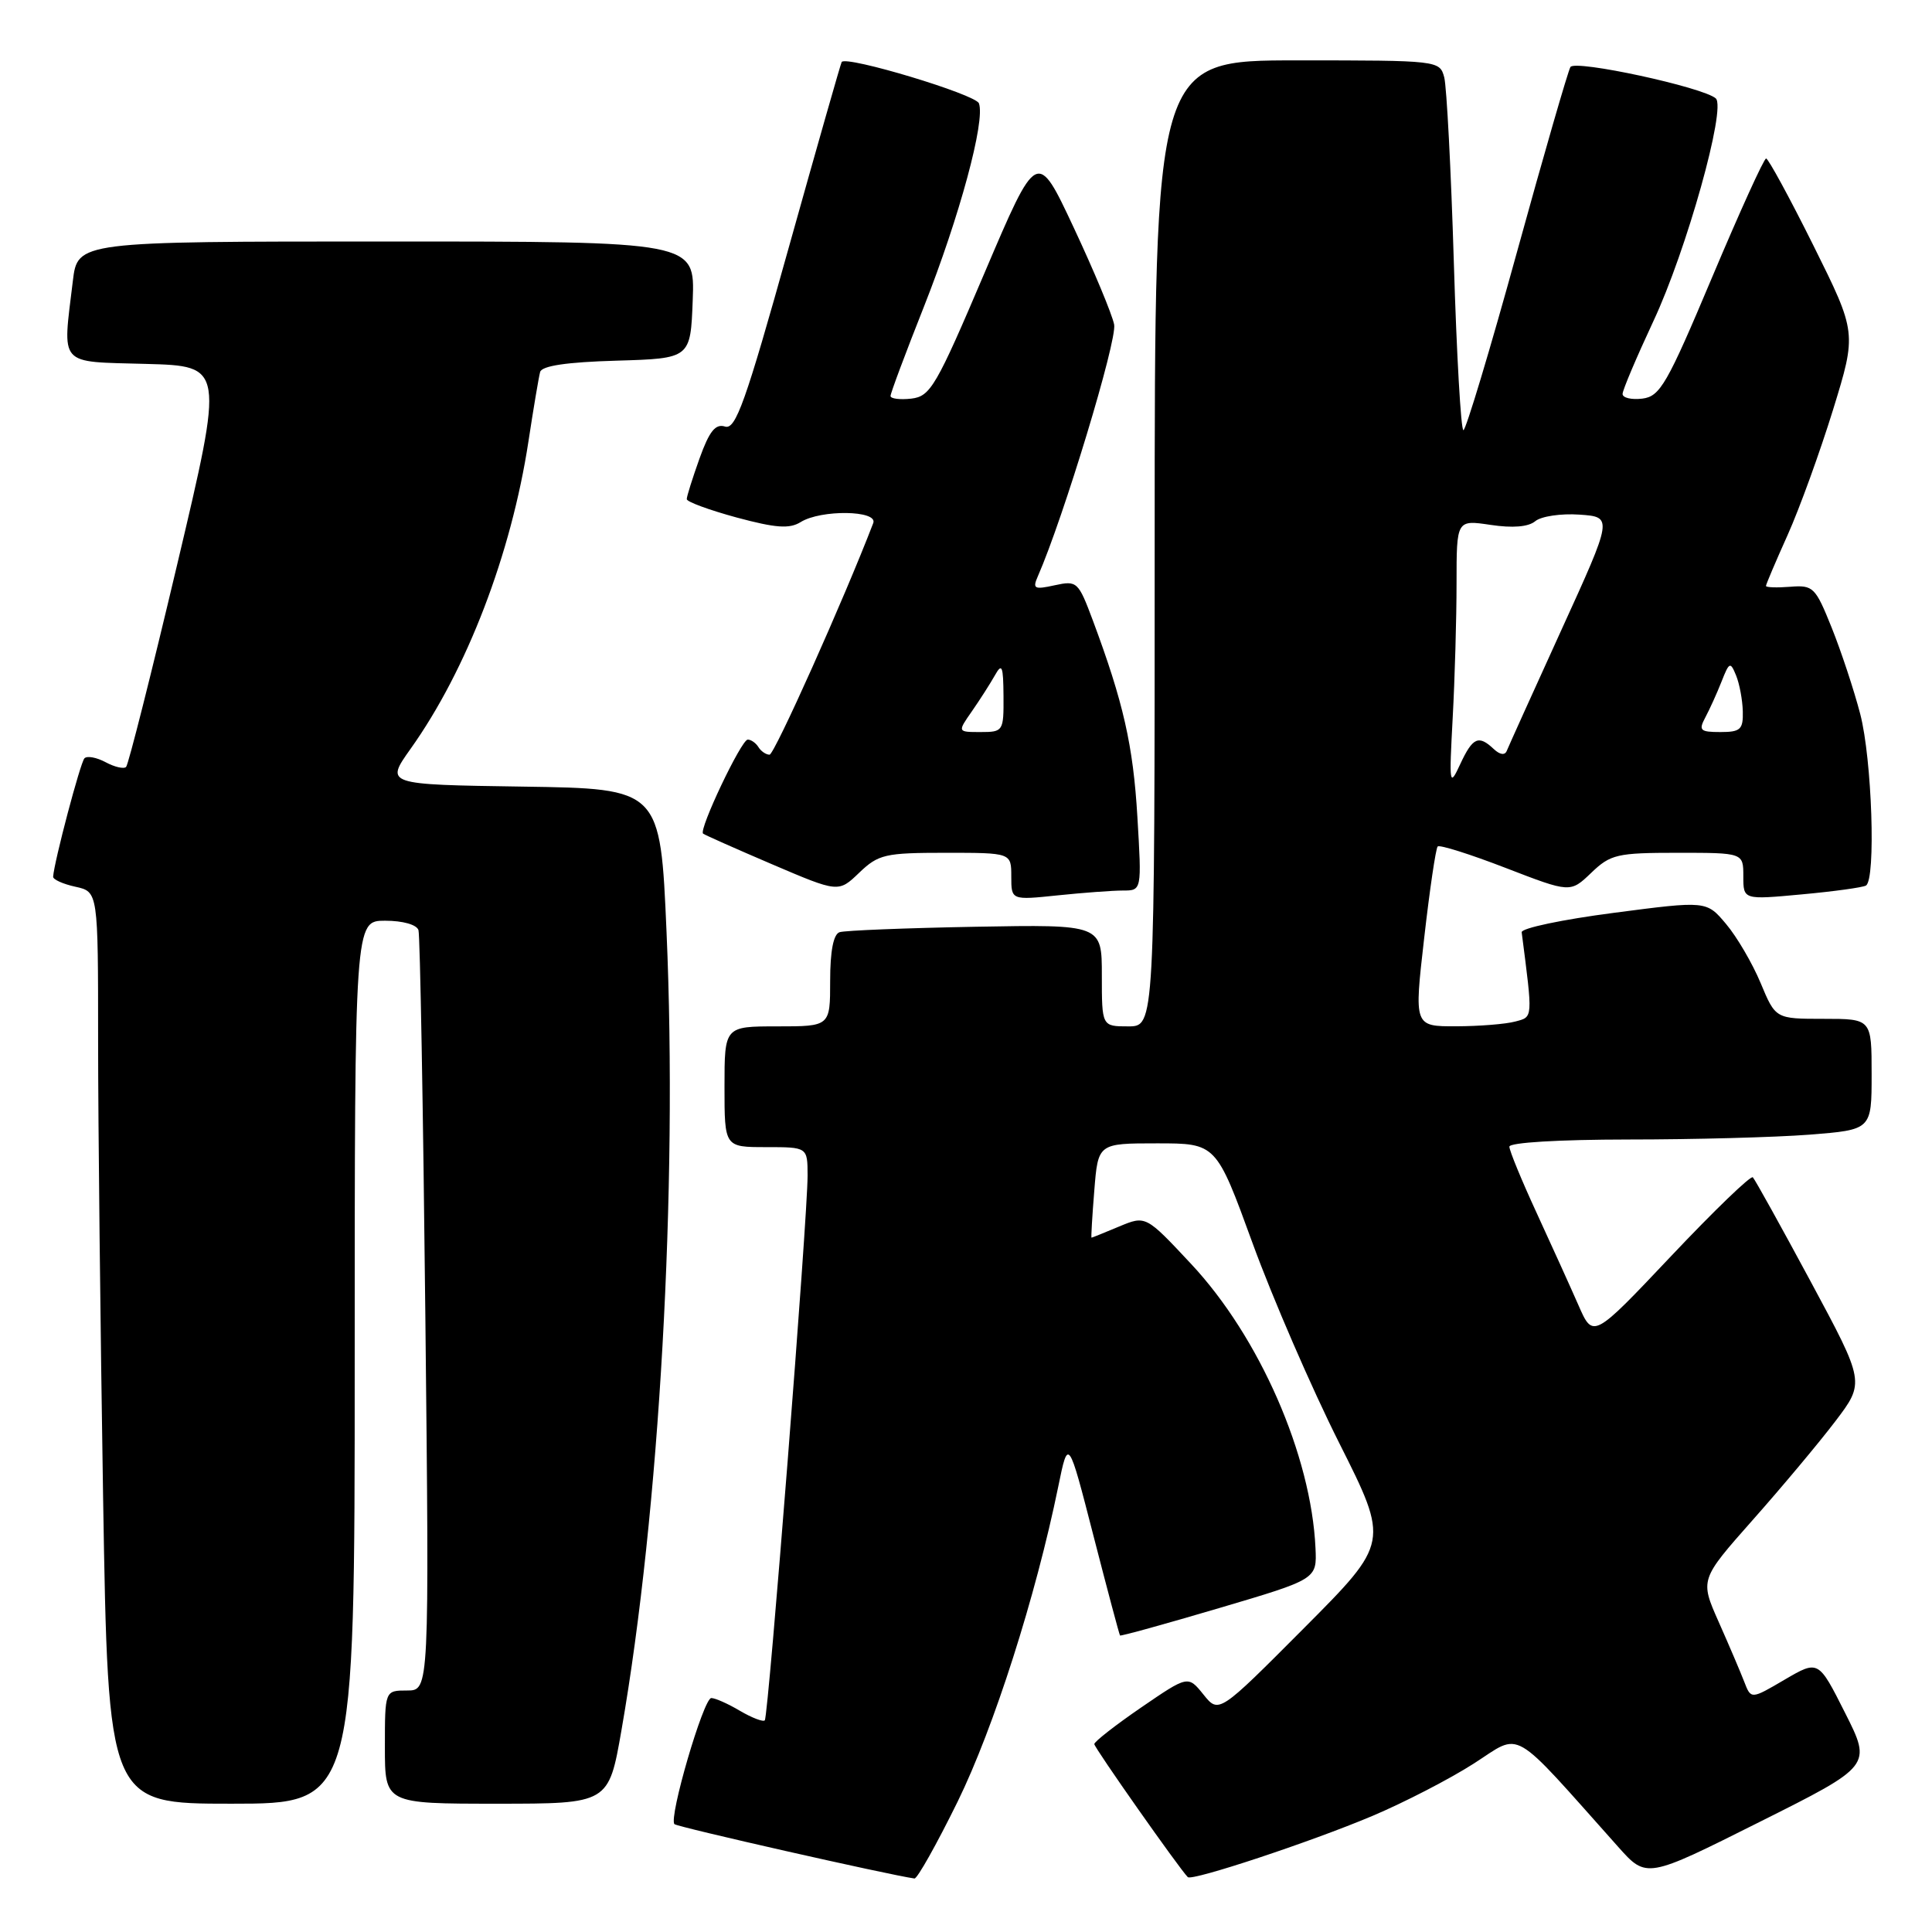<?xml version="1.0" encoding="UTF-8" standalone="no"?>
<!DOCTYPE svg PUBLIC "-//W3C//DTD SVG 1.1//EN" "http://www.w3.org/Graphics/SVG/1.1/DTD/svg11.dtd" >
<svg xmlns="http://www.w3.org/2000/svg" xmlns:xlink="http://www.w3.org/1999/xlink" version="1.1" viewBox="0 0 256 256">
 <g >
 <path fill="currentColor"
d=" M 126.89 238.73 C 131.68 228.96 137.25 211.52 140.22 197.00 C 141.55 190.50 141.55 190.50 144.89 203.50 C 146.73 210.65 148.31 216.59 148.41 216.71 C 148.50 216.82 154.41 215.19 161.54 213.08 C 174.50 209.25 174.50 209.25 174.31 205.14 C 173.75 192.85 166.88 177.15 157.83 167.48 C 151.82 161.05 151.82 161.05 148.29 162.52 C 146.34 163.34 144.70 164.00 144.63 164.00 C 144.56 164.00 144.72 161.19 145.00 157.75 C 145.50 151.50 145.50 151.50 153.32 151.50 C 161.15 151.50 161.15 151.50 165.98 164.75 C 168.64 172.04 173.80 183.94 177.45 191.20 C 184.08 204.39 184.08 204.39 172.79 215.73 C 161.50 227.07 161.50 227.07 159.46 224.53 C 157.42 222.00 157.42 222.00 151.21 226.25 C 147.80 228.59 145.01 230.77 145.00 231.10 C 145.00 231.58 156.24 247.57 157.39 248.73 C 157.95 249.28 173.73 244.05 181.85 240.62 C 186.06 238.84 192.11 235.72 195.30 233.67 C 201.74 229.55 199.96 228.52 214.41 244.71 C 218.17 248.93 218.17 248.93 233.09 241.45 C 248.02 233.98 248.02 233.98 244.48 226.96 C 240.95 219.95 240.95 219.95 236.48 222.56 C 232.02 225.18 232.02 225.18 231.12 222.84 C 230.62 221.55 229.10 217.98 227.73 214.90 C 225.25 209.31 225.25 209.31 232.25 201.40 C 236.10 197.06 241.02 191.18 243.18 188.34 C 247.11 183.17 247.11 183.17 239.94 169.84 C 235.99 162.50 232.54 156.28 232.26 156.00 C 231.99 155.72 227.12 160.42 221.43 166.44 C 211.09 177.38 211.09 177.38 209.15 172.94 C 208.08 170.50 205.58 164.99 203.60 160.69 C 201.62 156.40 200.00 152.46 200.00 151.94 C 200.00 151.39 206.54 151.00 215.75 150.99 C 224.41 150.99 235.21 150.70 239.75 150.35 C 248.00 149.70 248.00 149.70 248.00 142.35 C 248.00 135.00 248.00 135.00 241.63 135.00 C 235.27 135.00 235.27 135.00 233.29 130.25 C 232.20 127.64 230.14 124.12 228.71 122.43 C 226.12 119.35 226.12 119.35 213.81 120.96 C 207.04 121.84 201.56 122.99 201.63 123.53 C 203.12 135.10 203.15 134.73 200.77 135.36 C 199.52 135.70 196.00 135.98 192.94 135.99 C 187.37 136.00 187.37 136.00 188.71 124.31 C 189.44 117.89 190.25 112.42 190.50 112.16 C 190.76 111.91 194.81 113.19 199.52 115.01 C 208.07 118.31 208.07 118.31 210.84 115.66 C 213.40 113.20 214.26 113.00 222.30 113.00 C 231.00 113.00 231.00 113.00 231.00 116.12 C 231.00 119.23 231.00 119.23 238.75 118.51 C 243.01 118.12 246.84 117.59 247.25 117.34 C 248.58 116.53 248.05 100.60 246.49 94.61 C 245.66 91.42 243.95 86.26 242.70 83.15 C 240.55 77.80 240.26 77.51 237.22 77.75 C 235.45 77.89 234.00 77.84 234.00 77.64 C 234.00 77.44 235.29 74.40 236.87 70.89 C 238.45 67.37 241.15 59.91 242.89 54.29 C 246.03 44.09 246.03 44.09 240.29 32.54 C 237.13 26.19 234.30 21.00 234.02 21.00 C 233.73 21.00 230.51 28.09 226.86 36.75 C 220.88 50.95 219.97 52.53 217.61 52.82 C 216.18 52.99 215.00 52.72 215.00 52.20 C 215.00 51.69 216.84 47.36 219.08 42.56 C 223.46 33.22 228.76 14.30 227.35 13.04 C 225.70 11.56 208.69 7.88 208.09 8.88 C 207.77 9.41 204.57 20.46 201.00 33.42 C 197.43 46.39 194.23 57.00 193.91 57.00 C 193.58 57.00 193.01 46.99 192.64 34.75 C 192.27 22.51 191.69 11.49 191.37 10.25 C 190.77 8.02 190.62 8.00 171.88 8.00 C 153.00 8.00 153.00 8.00 153.00 72.00 C 153.00 136.00 153.00 136.00 149.50 136.00 C 146.00 136.00 146.00 136.00 146.00 129.25 C 146.00 122.50 146.00 122.50 129.25 122.80 C 120.04 122.97 111.94 123.29 111.25 123.52 C 110.43 123.79 110.00 126.03 110.00 129.97 C 110.00 136.00 110.00 136.00 103.00 136.00 C 96.00 136.00 96.00 136.00 96.00 144.00 C 96.00 152.00 96.00 152.00 101.50 152.00 C 107.00 152.00 107.00 152.00 107.01 155.75 C 107.03 161.14 101.82 227.41 101.34 227.95 C 101.12 228.19 99.65 227.63 98.06 226.70 C 96.48 225.76 94.77 225.00 94.25 225.00 C 93.22 225.00 88.57 240.91 89.37 241.71 C 89.76 242.09 117.75 248.43 121.17 248.91 C 121.54 248.96 124.11 244.38 126.89 238.73 Z  M 47.00 180.50 C 47.00 122.00 47.00 122.00 51.03 122.00 C 53.38 122.00 55.22 122.52 55.45 123.25 C 55.66 123.94 56.07 146.89 56.36 174.25 C 56.89 224.00 56.89 224.00 53.94 224.00 C 51.00 224.00 51.00 224.00 51.00 231.50 C 51.00 239.00 51.00 239.00 65.83 239.00 C 80.65 239.00 80.65 239.00 82.35 229.25 C 87.39 200.31 89.81 157.59 88.32 123.50 C 87.50 104.50 87.50 104.50 69.27 104.23 C 51.04 103.96 51.04 103.96 54.40 99.23 C 61.86 88.76 67.74 73.41 70.02 58.50 C 70.69 54.10 71.39 49.95 71.57 49.29 C 71.80 48.47 75.09 47.98 81.70 47.79 C 91.50 47.50 91.50 47.50 91.79 39.75 C 92.08 32.00 92.08 32.00 51.18 32.00 C 10.28 32.00 10.28 32.00 9.65 37.25 C 8.28 48.66 7.59 47.89 19.35 48.22 C 29.70 48.50 29.70 48.50 23.48 74.79 C 20.06 89.25 17.01 101.32 16.71 101.62 C 16.42 101.92 15.19 101.64 14.00 101.00 C 12.81 100.36 11.54 100.12 11.19 100.48 C 10.65 101.02 7.17 114.19 7.04 116.17 C 7.02 116.54 8.35 117.14 10.00 117.50 C 13.00 118.16 13.00 118.16 13.00 137.92 C 13.00 148.78 13.30 175.97 13.66 198.34 C 14.33 239.00 14.33 239.00 30.66 239.00 C 47.00 239.00 47.00 239.00 47.00 180.50 Z  M 148.79 118.00 C 151.29 118.00 151.29 118.00 150.71 108.25 C 150.15 98.75 148.85 93.05 144.80 82.19 C 142.88 77.06 142.71 76.91 139.76 77.55 C 137.04 78.15 136.79 78.02 137.52 76.36 C 140.90 68.66 148.05 45.08 147.63 43.00 C 147.35 41.62 144.94 35.84 142.27 30.15 C 137.42 19.80 137.42 19.80 130.46 36.15 C 124.04 51.23 123.29 52.52 120.75 52.82 C 119.24 52.99 118.00 52.83 118.00 52.47 C 118.00 52.10 119.99 46.78 122.42 40.65 C 127.14 28.71 130.59 15.98 129.71 13.69 C 129.26 12.50 112.17 7.35 111.53 8.21 C 111.41 8.37 108.26 19.42 104.52 32.78 C 98.78 53.33 97.48 56.97 96.07 56.52 C 94.80 56.12 93.99 57.13 92.69 60.75 C 91.76 63.36 90.99 65.79 91.00 66.14 C 91.00 66.49 93.97 67.58 97.60 68.57 C 102.81 69.97 104.60 70.10 106.09 69.18 C 108.78 67.50 116.36 67.61 115.71 69.31 C 111.84 79.39 102.61 100.00 101.97 100.00 C 101.50 100.00 100.84 99.55 100.50 99.00 C 100.16 98.45 99.52 98.00 99.08 98.00 C 98.23 98.00 92.57 109.93 93.16 110.46 C 93.35 110.62 97.46 112.45 102.30 114.52 C 111.10 118.28 111.10 118.28 113.85 115.64 C 116.40 113.20 117.27 113.00 125.30 113.00 C 134.00 113.00 134.00 113.00 134.00 116.14 C 134.00 119.28 134.00 119.28 140.15 118.64 C 143.53 118.29 147.42 118.00 148.79 118.00 Z  M 192.49 95.10 C 192.77 89.92 193.00 81.91 193.00 77.29 C 193.00 68.88 193.00 68.88 197.51 69.55 C 200.43 69.99 202.52 69.82 203.43 69.06 C 204.21 68.41 206.84 68.02 209.28 68.19 C 213.72 68.50 213.72 68.50 206.88 83.50 C 203.12 91.75 199.87 98.95 199.65 99.50 C 199.40 100.11 198.74 100.01 197.93 99.25 C 195.92 97.35 195.14 97.70 193.49 101.25 C 192.05 104.35 192.01 104.06 192.49 95.10 Z  M 225.96 95.07 C 226.53 94.00 227.50 91.87 228.11 90.32 C 229.14 87.70 229.28 87.64 230.04 89.50 C 230.49 90.60 230.89 92.74 230.93 94.25 C 230.99 96.66 230.63 97.00 227.96 97.00 C 225.27 97.00 225.05 96.78 225.96 95.07 Z  M 128.78 94.25 C 129.83 92.74 131.20 90.60 131.82 89.50 C 132.77 87.80 132.94 88.21 132.97 92.25 C 133.00 96.89 132.93 97.00 129.93 97.00 C 126.86 97.00 126.86 97.00 128.78 94.25 Z "/>
</g>
</svg>